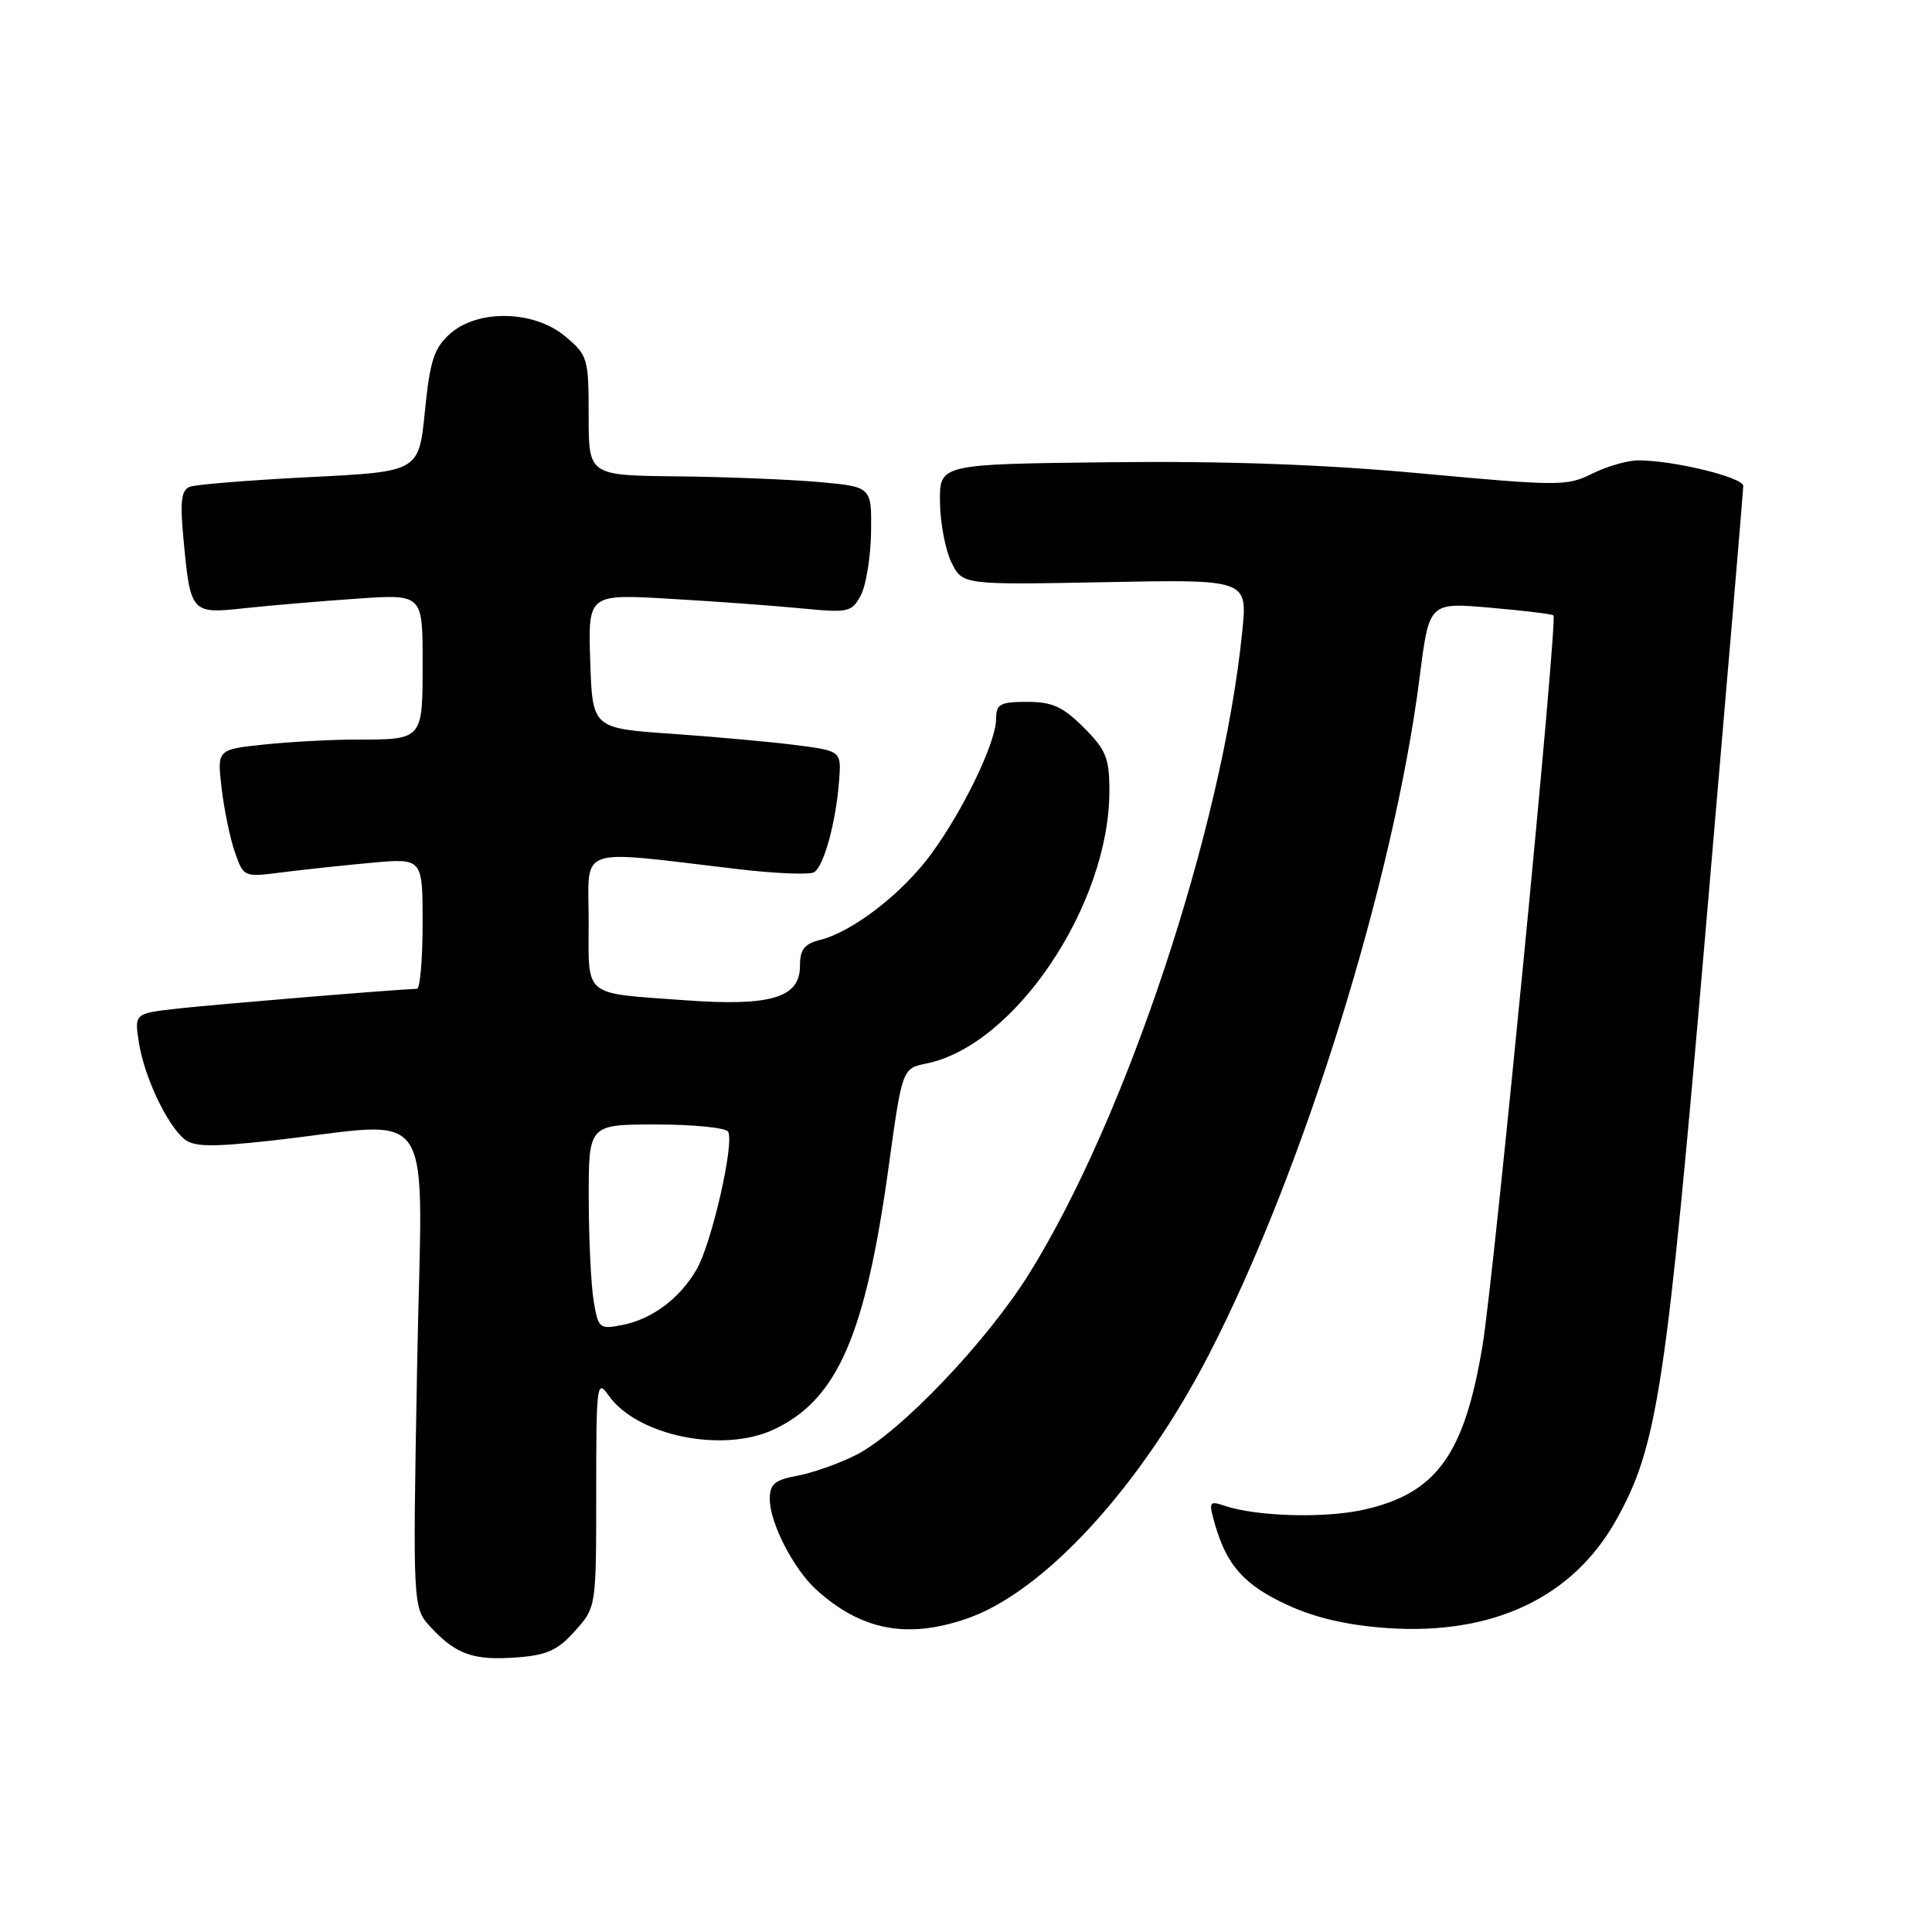 <?xml version="1.0" encoding="UTF-8" standalone="no"?>
<!DOCTYPE svg PUBLIC "-//W3C//DTD SVG 1.1//EN" "http://www.w3.org/Graphics/SVG/1.1/DTD/svg11.dtd" >
<svg xmlns="http://www.w3.org/2000/svg" xmlns:xlink="http://www.w3.org/1999/xlink" version="1.1" viewBox="0 0 256 256">
 <g >
 <path fill="currentColor"
d=" M 76.19 216.11 C 79.00 212.97 79.00 212.97 79.00 197.76 C 79.00 183.41 79.09 182.69 80.63 184.89 C 84.40 190.26 95.82 192.60 102.59 189.39 C 110.98 185.41 114.67 176.93 117.76 154.54 C 119.55 141.57 119.55 141.57 122.80 140.91 C 134.50 138.51 147.00 119.87 147.00 104.79 C 147.00 100.45 146.56 99.36 143.60 96.40 C 140.84 93.64 139.43 93.00 136.10 93.00 C 132.52 93.00 132.00 93.28 131.99 95.25 C 131.98 98.36 127.67 107.32 123.38 113.17 C 119.55 118.39 112.98 123.47 108.65 124.55 C 106.58 125.07 106.00 125.82 106.00 127.99 C 106.00 132.21 102.13 133.37 90.78 132.54 C 77.05 131.53 78.00 132.31 78.00 121.98 C 78.00 111.94 76.07 112.61 97.66 115.15 C 102.69 115.75 107.29 115.94 107.88 115.57 C 109.17 114.78 110.76 108.97 111.18 103.50 C 111.49 99.51 111.49 99.51 105.50 98.73 C 102.20 98.31 94.78 97.63 89.00 97.23 C 78.50 96.50 78.50 96.50 78.21 87.61 C 77.92 78.71 77.92 78.71 88.71 79.34 C 94.64 79.68 102.49 80.25 106.15 80.61 C 112.43 81.22 112.86 81.13 114.06 78.88 C 114.76 77.57 115.37 73.80 115.42 70.50 C 115.50 64.50 115.50 64.50 108.50 63.87 C 104.65 63.53 96.21 63.19 89.75 63.12 C 78.00 63.00 78.00 63.00 78.00 55.09 C 78.00 47.48 77.88 47.08 74.92 44.59 C 70.78 41.10 63.29 40.94 59.61 44.25 C 57.51 46.13 56.97 47.80 56.30 54.50 C 55.50 62.50 55.50 62.50 41.04 63.22 C 33.09 63.62 25.93 64.20 25.15 64.50 C 24.03 64.93 23.84 66.40 24.30 71.29 C 25.23 81.28 25.30 81.36 32.40 80.59 C 35.76 80.23 42.44 79.66 47.25 79.33 C 56.00 78.72 56.00 78.72 56.00 87.75 C 56.00 98.11 56.10 98.00 47.06 98.00 C 43.89 98.00 38.47 98.29 35.03 98.65 C 28.76 99.31 28.76 99.31 29.37 104.47 C 29.70 107.30 30.49 111.11 31.13 112.94 C 32.28 116.23 32.30 116.24 37.39 115.59 C 40.20 115.23 45.54 114.66 49.25 114.32 C 56.00 113.71 56.00 113.71 56.00 122.35 C 56.00 127.11 55.66 131.01 55.25 131.02 C 52.55 131.10 28.45 133.09 23.64 133.63 C 17.79 134.28 17.79 134.28 18.42 138.23 C 19.14 142.73 22.11 149.01 24.42 150.93 C 25.66 151.96 27.97 152.01 35.74 151.16 C 58.40 148.67 55.92 144.88 55.27 181.08 C 54.69 213.04 54.69 213.04 57.09 215.63 C 60.44 219.23 62.73 220.04 68.44 219.62 C 72.47 219.32 73.90 218.68 76.19 216.11 Z  M 128.07 214.49 C 138.32 210.99 151.16 196.99 160.19 179.48 C 172.68 155.28 184.69 116.66 188.12 89.66 C 189.37 79.82 189.37 79.82 197.43 80.52 C 201.87 80.91 205.65 81.36 205.84 81.54 C 206.43 82.07 197.98 169.04 196.44 178.31 C 194.04 192.78 190.33 197.89 180.68 200.05 C 175.51 201.20 166.53 200.95 162.29 199.53 C 160.20 198.83 160.13 198.97 161.00 202.02 C 162.56 207.45 164.93 210.08 170.64 212.69 C 174.34 214.39 178.62 215.37 183.85 215.73 C 197.81 216.68 208.38 211.70 214.14 201.43 C 219.63 191.66 220.78 184.09 226.03 123.00 C 228.75 91.38 230.99 65.00 230.99 64.39 C 231.00 63.25 221.75 61.00 217.08 61.00 C 215.66 61.00 212.93 61.79 211.00 62.75 C 207.67 64.42 206.59 64.42 188.50 62.75 C 175.46 61.54 162.44 61.07 147.00 61.25 C 124.50 61.50 124.50 61.50 124.55 66.50 C 124.58 69.25 125.26 72.85 126.06 74.50 C 127.53 77.50 127.53 77.50 146.41 77.14 C 165.30 76.77 165.30 76.77 164.61 83.64 C 161.99 109.67 149.24 148.11 136.36 168.78 C 130.73 177.80 119.24 189.85 113.45 192.78 C 111.23 193.91 107.74 195.15 105.70 195.53 C 102.64 196.10 102.00 196.64 102.00 198.65 C 102.00 201.78 105.15 207.90 108.15 210.63 C 114.10 216.02 120.15 217.20 128.07 214.49 Z  M 78.66 172.35 C 78.31 170.23 78.02 164.11 78.01 158.75 C 78.00 149.00 78.00 149.00 86.94 149.00 C 91.86 149.00 96.14 149.43 96.47 149.94 C 97.36 151.39 94.29 164.82 92.28 168.25 C 90.03 172.10 86.38 174.81 82.40 175.58 C 79.43 176.16 79.26 176.02 78.66 172.35 Z "/>
</g>
</svg>